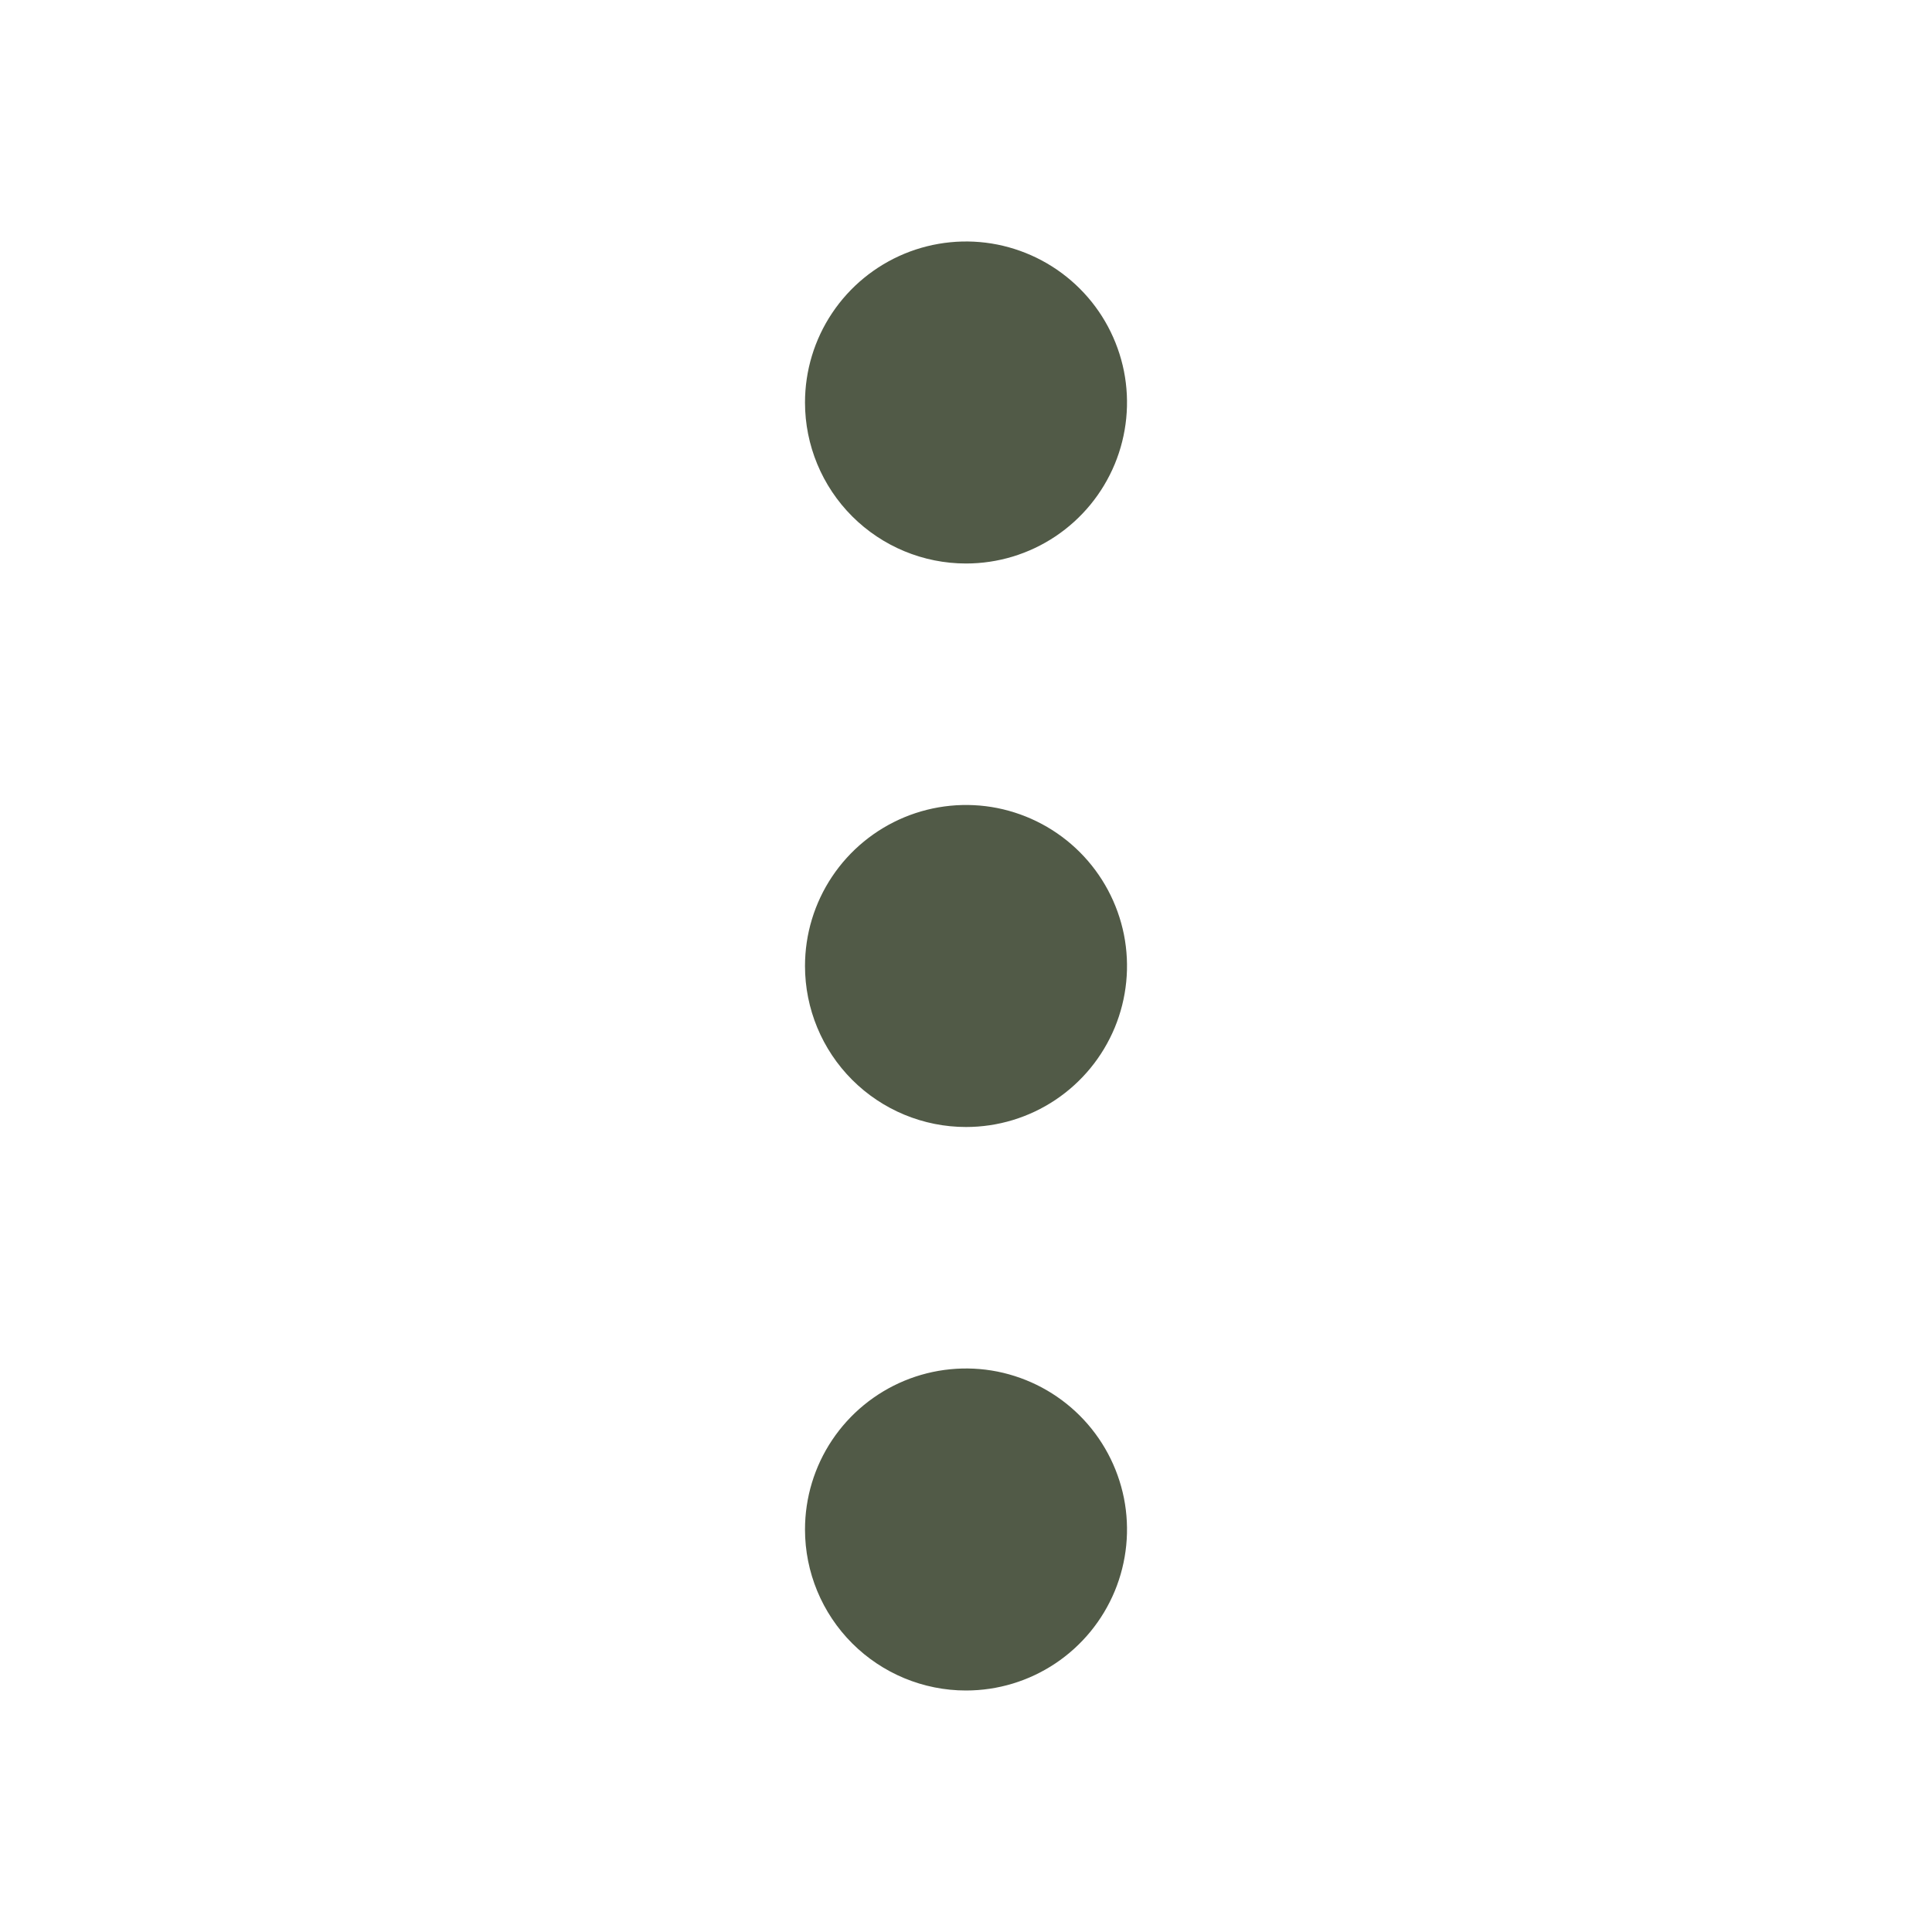 <svg width="24" height="24" viewBox="0 0 24 24" fill="none" xmlns="http://www.w3.org/2000/svg">
<path d="M10 19C10 18.604 10.117 18.218 10.337 17.889C10.557 17.56 10.869 17.304 11.235 17.152C11.6 17.001 12.002 16.961 12.39 17.038C12.778 17.116 13.134 17.306 13.414 17.586C13.694 17.866 13.884 18.222 13.962 18.61C14.039 18.998 13.999 19.4 13.848 19.765C13.696 20.131 13.44 20.443 13.111 20.663C12.782 20.883 12.396 21 12 21C11.47 21 10.961 20.789 10.586 20.414C10.211 20.039 10 19.53 10 19V19ZM10 12C10 11.604 10.117 11.218 10.337 10.889C10.557 10.56 10.869 10.304 11.235 10.152C11.6 10.001 12.002 9.961 12.39 10.038C12.778 10.116 13.134 10.306 13.414 10.586C13.694 10.866 13.884 11.222 13.962 11.61C14.039 11.998 13.999 12.4 13.848 12.765C13.696 13.131 13.44 13.443 13.111 13.663C12.782 13.883 12.396 14 12 14C11.47 14 10.961 13.789 10.586 13.414C10.211 13.039 10 12.53 10 12ZM10 5C10 4.604 10.117 4.218 10.337 3.889C10.557 3.56 10.869 3.304 11.235 3.152C11.6 3.001 12.002 2.961 12.39 3.038C12.778 3.116 13.134 3.306 13.414 3.586C13.694 3.865 13.884 4.222 13.962 4.61C14.039 4.998 13.999 5.4 13.848 5.765C13.696 6.131 13.44 6.443 13.111 6.663C12.782 6.883 12.396 7 12 7C11.47 7 10.961 6.789 10.586 6.414C10.211 6.039 10 5.53 10 5V5Z" fill="#515a47" id="id_101"></path>
</svg>